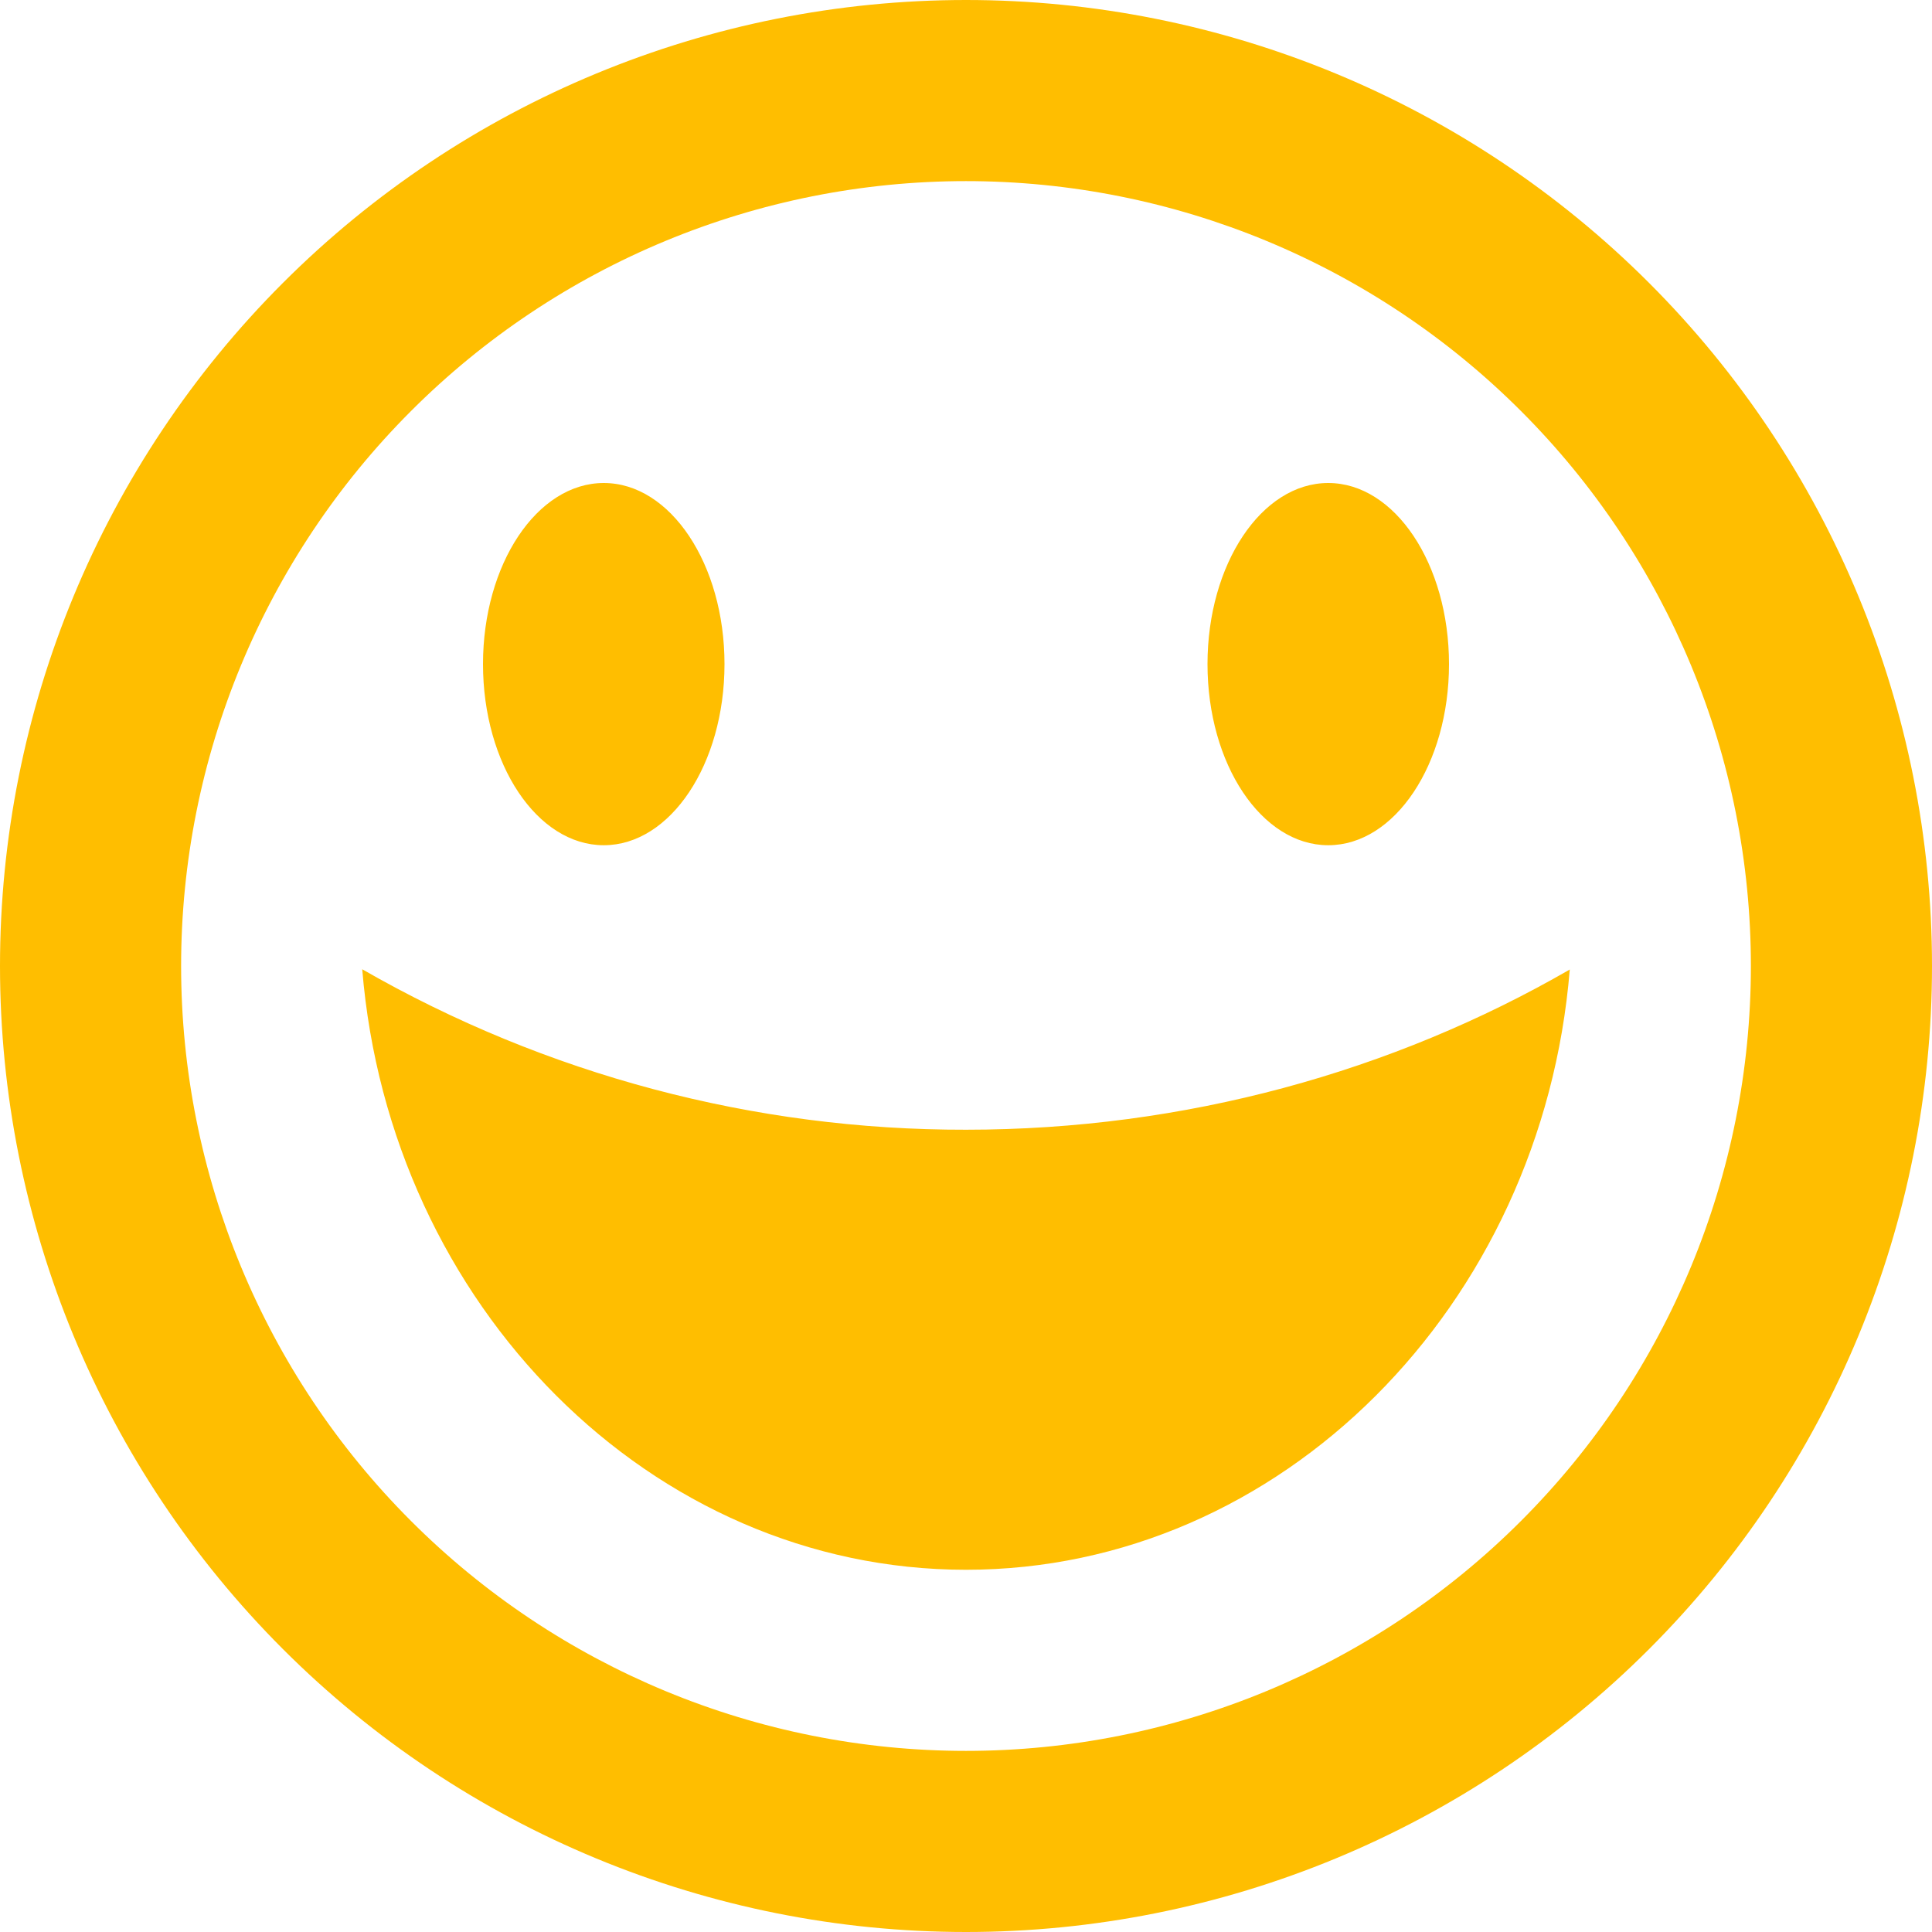 <svg preserveAspectRatio="none" width="100%" height="100%" overflow="visible" style="display: block;" viewBox="0 0 39 39" fill="none" xmlns="http://www.w3.org/2000/svg">
<path id="Vector" d="M19.5 39C24.672 39 29.632 36.946 33.289 33.289C36.946 29.632 39 24.672 39 19.5C39 14.328 36.946 9.368 33.289 5.711C29.632 2.054 24.672 0 19.5 0C14.328 0 9.368 2.054 5.711 5.711C2.054 9.368 0 14.328 0 19.5C0 24.672 2.054 29.632 5.711 33.289C9.368 36.946 14.328 39 19.5 39ZM19.5 3.656C23.702 3.656 27.732 5.325 30.703 8.297C33.675 11.268 35.344 15.298 35.344 19.5C35.344 23.702 33.675 27.732 30.703 30.703C27.732 33.675 23.702 35.344 19.5 35.344C15.298 35.344 11.268 33.675 8.297 30.703C5.325 27.732 3.656 23.702 3.656 19.5C3.656 15.298 5.325 11.268 8.297 8.297C11.268 5.325 15.298 3.656 19.5 3.656ZM19.5 22.805C23.917 22.805 28.117 21.633 31.688 19.571C31.132 26.366 25.855 31.688 19.5 31.688C13.145 31.688 7.868 26.359 7.312 19.566C11.021 21.696 15.224 22.813 19.5 22.805ZM9.75 13.406C9.75 11.388 10.842 9.75 12.188 9.75C13.533 9.75 14.625 11.388 14.625 13.406C14.625 15.425 13.533 17.062 12.188 17.062C10.842 17.062 9.75 15.425 9.75 13.406ZM24.375 13.406C24.375 11.388 25.467 9.75 26.812 9.75C28.158 9.75 29.25 11.388 29.25 13.406C29.25 15.425 28.158 17.062 26.812 17.062C25.467 17.062 24.375 15.425 24.375 13.406Z" fill="#FFBE00"/>
</svg>
